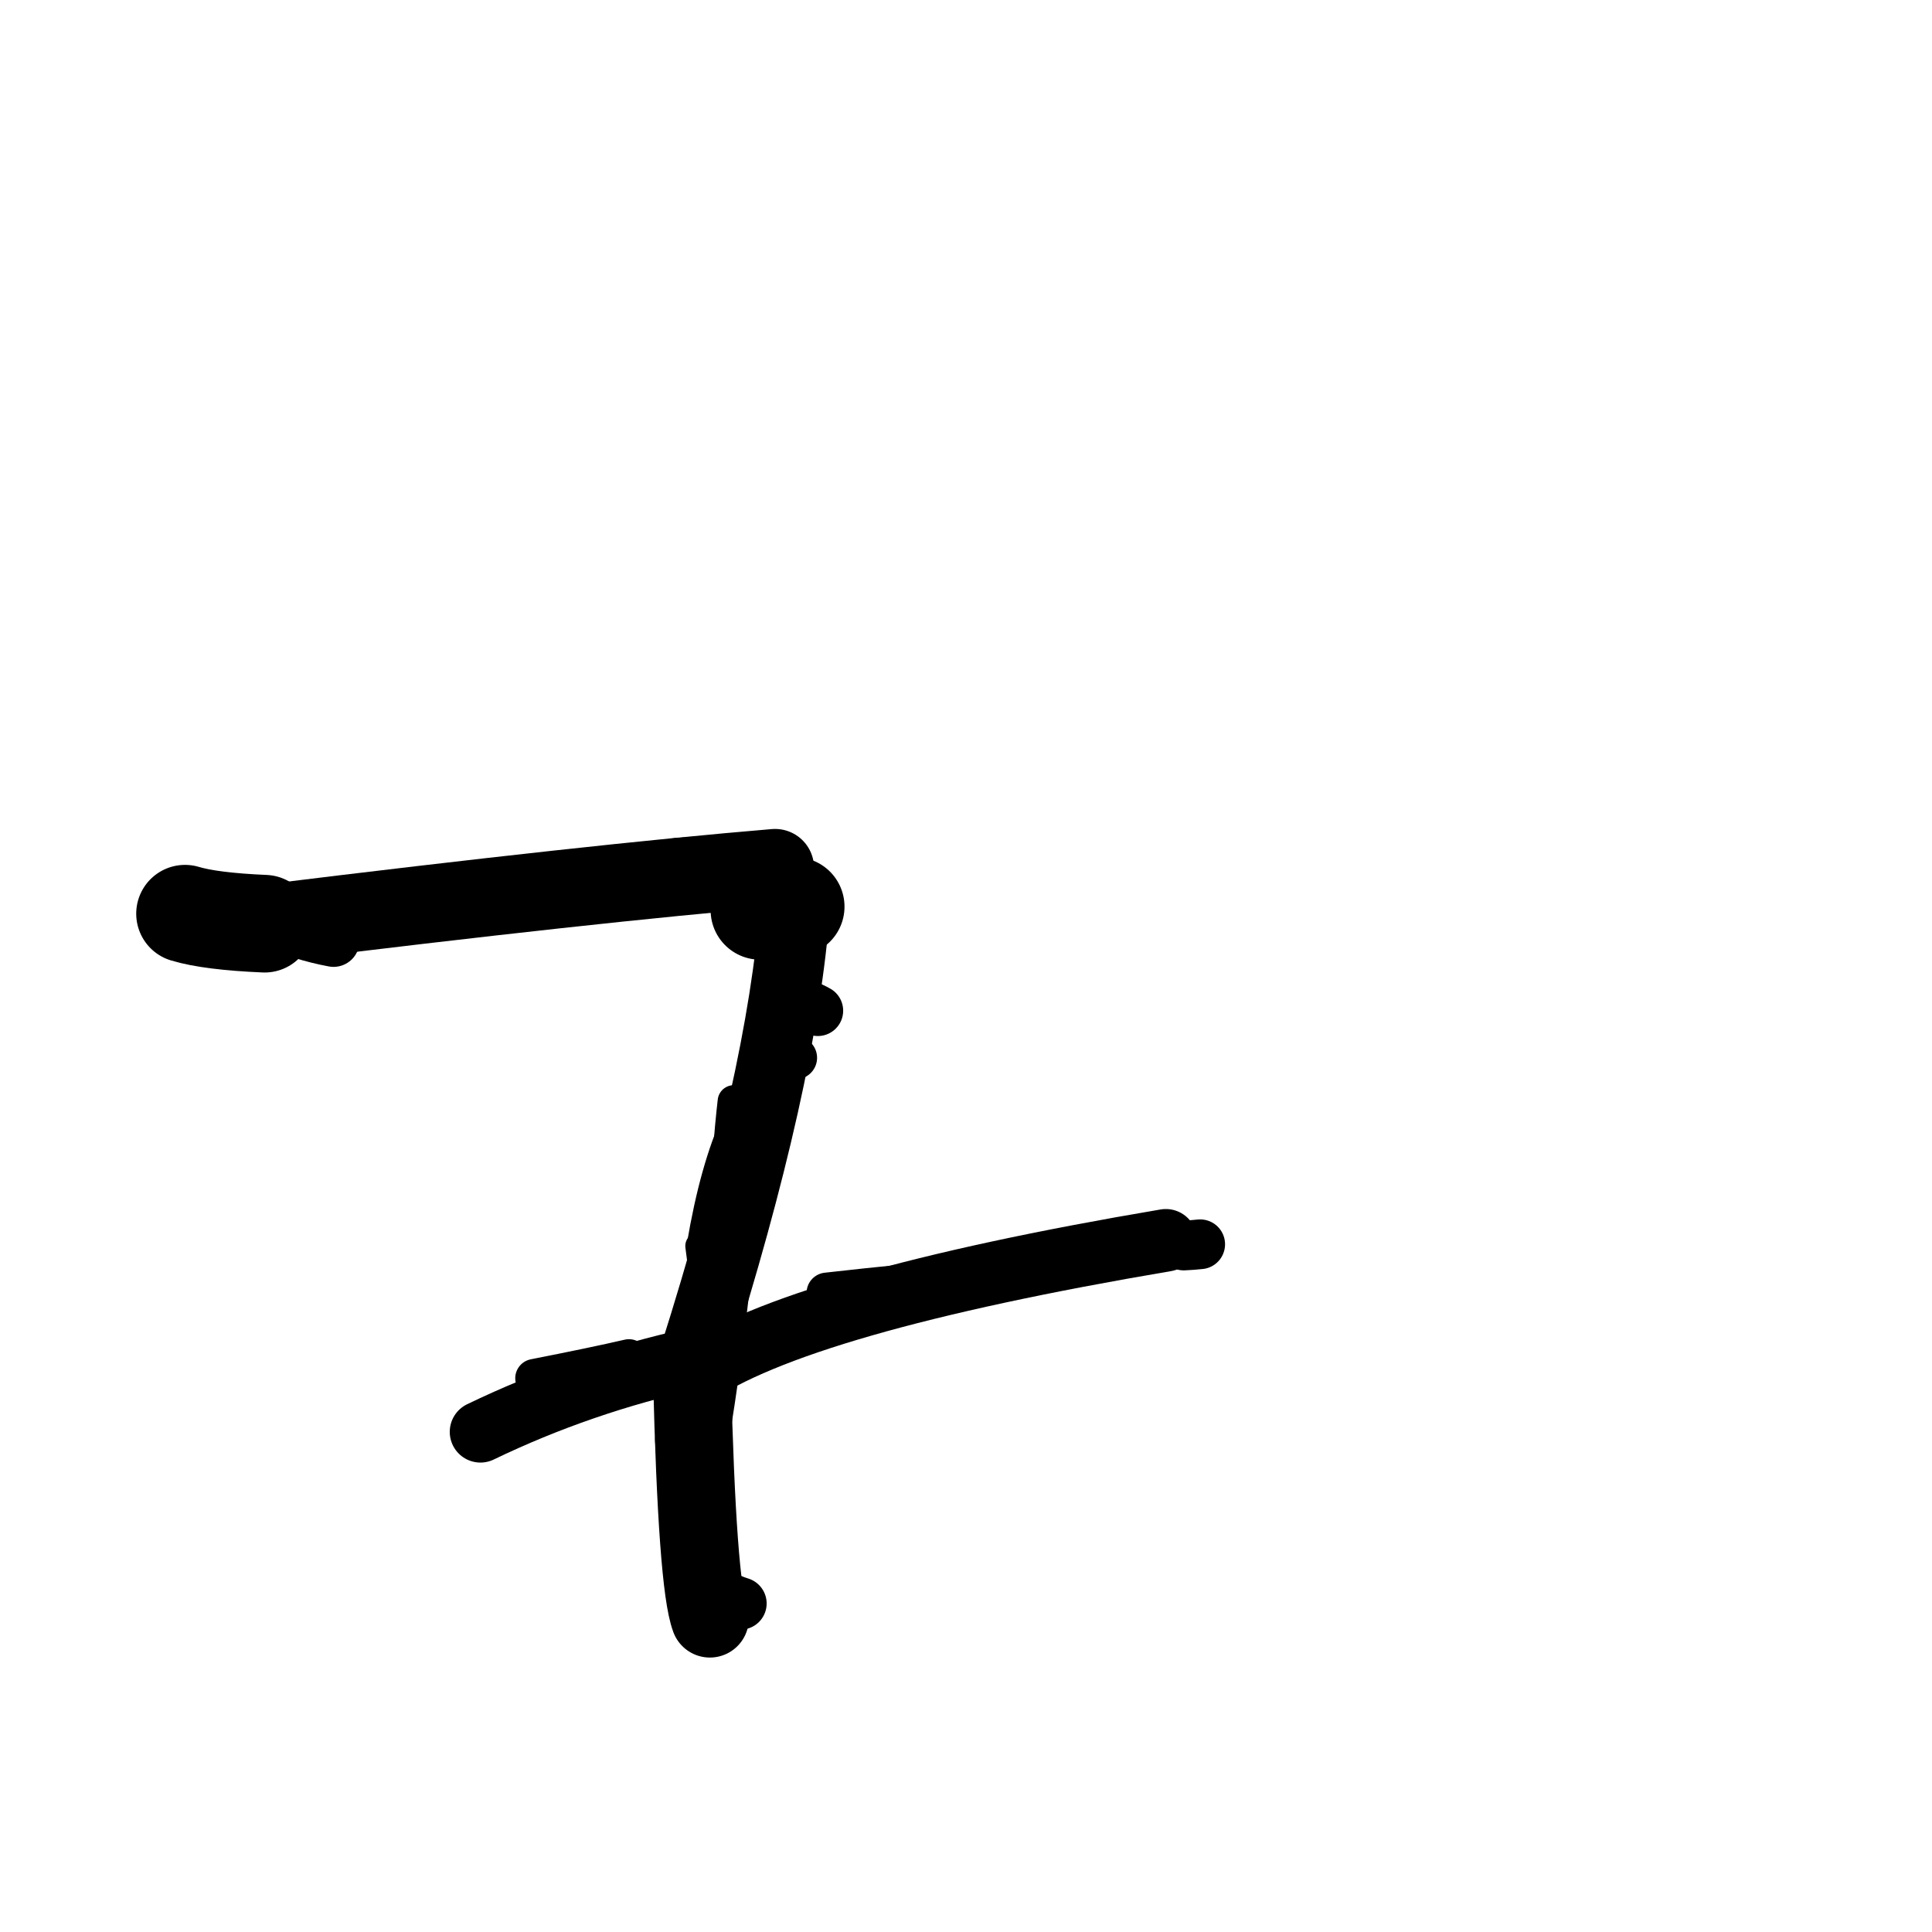 <?xml version="1.0" ?>
<svg height="140" width="140" xmlns="http://www.w3.org/2000/svg">
  <path d="M 55.082, 65.954 Q 56.579, 65.902, 57.608, 65.699 " fill="none" id="curve_1" stroke="#000000" stroke-linecap="round" stroke-linejoin="round" stroke-width="7.176"/>
  <path d="M 57.608, 65.699 Q 56.699, 78.18, 50.278, 98.433 " fill="none" id="curve_1" stroke="#000000" stroke-linecap="round" stroke-linejoin="round" stroke-width="5.088"/>
  <path d="M 50.278, 98.433 Q 42.097, 100.246, 34.814, 103.76 " fill="none" id="curve_1" stroke="#000000" stroke-linecap="round" stroke-linejoin="round" stroke-width="4.446"/>
  <path d="M 51.441, 117.289 Q 50.518, 114.838, 50.146, 99.737 " fill="none" id="curve_2" stroke="#000000" stroke-linecap="round" stroke-linejoin="round" stroke-width="5.647"/>
  <path d="M 50.146, 99.737 Q 57.786, 94.391, 84.482, 89.876 " fill="none" id="curve_2" stroke="#000000" stroke-linecap="round" stroke-linejoin="round" stroke-width="4.531"/>
  <path d="M 56.164, 62.893 Q 43.088, 63.986, 19.176, 66.935 " fill="none" id="curve_3" stroke="#000000" stroke-linecap="round" stroke-linejoin="round" stroke-width="5.65"/>
  <path d="M 19.176, 66.935 Q 15.249, 66.766, 13.407, 66.209 " fill="none" id="curve_3" stroke="#000000" stroke-linecap="round" stroke-linejoin="round" stroke-width="7.073"/>
  <path d="M 13.407, 66.209 Q 31.301, 65.087, 53.156, 63.285 " fill="none" id="curve_3" stroke="#000000" stroke-linecap="round" stroke-linejoin="round" stroke-width="3.281"/>
  <path d="M 85.778, 90.254 Q 86.395, 90.227, 86.97, 90.165 " fill="none" id="curve_4" stroke="#000000" stroke-linecap="round" stroke-linejoin="round" stroke-width="3.604"/>
  <path d="M 57.655, 76.652 Q 53.181, 79.209, 51.306, 90.369 " fill="none" id="curve_11" stroke="#000000" stroke-linecap="round" stroke-linejoin="round" stroke-width="3.107"/>
  <path d="M 54.932, 62.464 Q 52.332, 62.581, 49.114, 62.811 " fill="none" id="curve_12" stroke="#000000" stroke-linecap="round" stroke-linejoin="round" stroke-width="4.184"/>
  <path d="M 43.657, 64.553 Q 50.781, 63.969, 56.209, 61.783 " fill="none" id="curve_19" stroke="#000000" stroke-linecap="round" stroke-linejoin="round" stroke-width="2.694"/>
  <path d="M 50.032, 105.792 Q 50.901, 105.75, 51.723, 105.589 " fill="none" id="curve_24" stroke="#000000" stroke-linecap="round" stroke-linejoin="round" stroke-width="2.795"/>
  <path d="M 51.609, 113.288 Q 51.546, 96.592, 50.66, 90.289 " fill="none" id="curve_25" stroke="#000000" stroke-linecap="round" stroke-linejoin="round" stroke-width="2.001"/>
  <path d="M 45.577, 98.441 Q 43.115, 99.012, 38.734, 99.872 " fill="none" id="curve_39" stroke="#000000" stroke-linecap="round" stroke-linejoin="round" stroke-width="2.796"/>
  <path d="M 53.66, 116.194 Q 52.059, 115.71, 50.619, 114.341 " fill="none" id="curve_40" stroke="#000000" stroke-linecap="round" stroke-linejoin="round" stroke-width="3.788"/>
  <path d="M 49.824, 101.338 Q 50.093, 107.019, 50.774, 111.236 " fill="none" id="curve_43" stroke="#000000" stroke-linecap="round" stroke-linejoin="round" stroke-width="2.956"/>
  <path d="M 50.774, 111.236 Q 51.072, 105.39, 51.5, 94.673 " fill="none" id="curve_43" stroke="#000000" stroke-linecap="round" stroke-linejoin="round" stroke-width="2.548"/>
  <path d="M 50.691, 110.887 Q 50.143, 109.508, 49.785, 104.33 " fill="none" id="curve_44" stroke="#000000" stroke-linecap="round" stroke-linejoin="round" stroke-width="4.631"/>
  <path d="M 57.246, 72.548 Q 58.39, 72.739, 59.263, 73.239 " fill="none" id="curve_99" stroke="#000000" stroke-linecap="round" stroke-linejoin="round" stroke-width="3.672"/>
  <path d="M 69.487, 92.746 Q 65.917, 93.013, 59.918, 93.688 " fill="none" id="curve_136" stroke="#000000" stroke-linecap="round" stroke-linejoin="round" stroke-width="2.942"/>
  <path d="M 53.186, 64.195 Q 50.491, 63.918, 43.019, 63.538 " fill="none" id="curve_143" stroke="#000000" stroke-linecap="round" stroke-linejoin="round" stroke-width="3.416"/>
  <path d="M 49.69, 111.872 Q 51.493, 106.036, 53.003, 92.352 " fill="none" id="curve_159" stroke="#000000" stroke-linecap="round" stroke-linejoin="round" stroke-width="2.857"/>
  <path d="M 53.173, 79.805 Q 52.795, 83.091, 52.374, 89.917 " fill="none" id="curve_160" stroke="#000000" stroke-linecap="round" stroke-linejoin="round" stroke-width="2.339"/>
  <path d="M 24.17, 68.18 Q 23.008, 67.967, 21.806, 67.588 " fill="none" id="curve_163" stroke="#000000" stroke-linecap="round" stroke-linejoin="round" stroke-width="3.766"/>
</svg>
